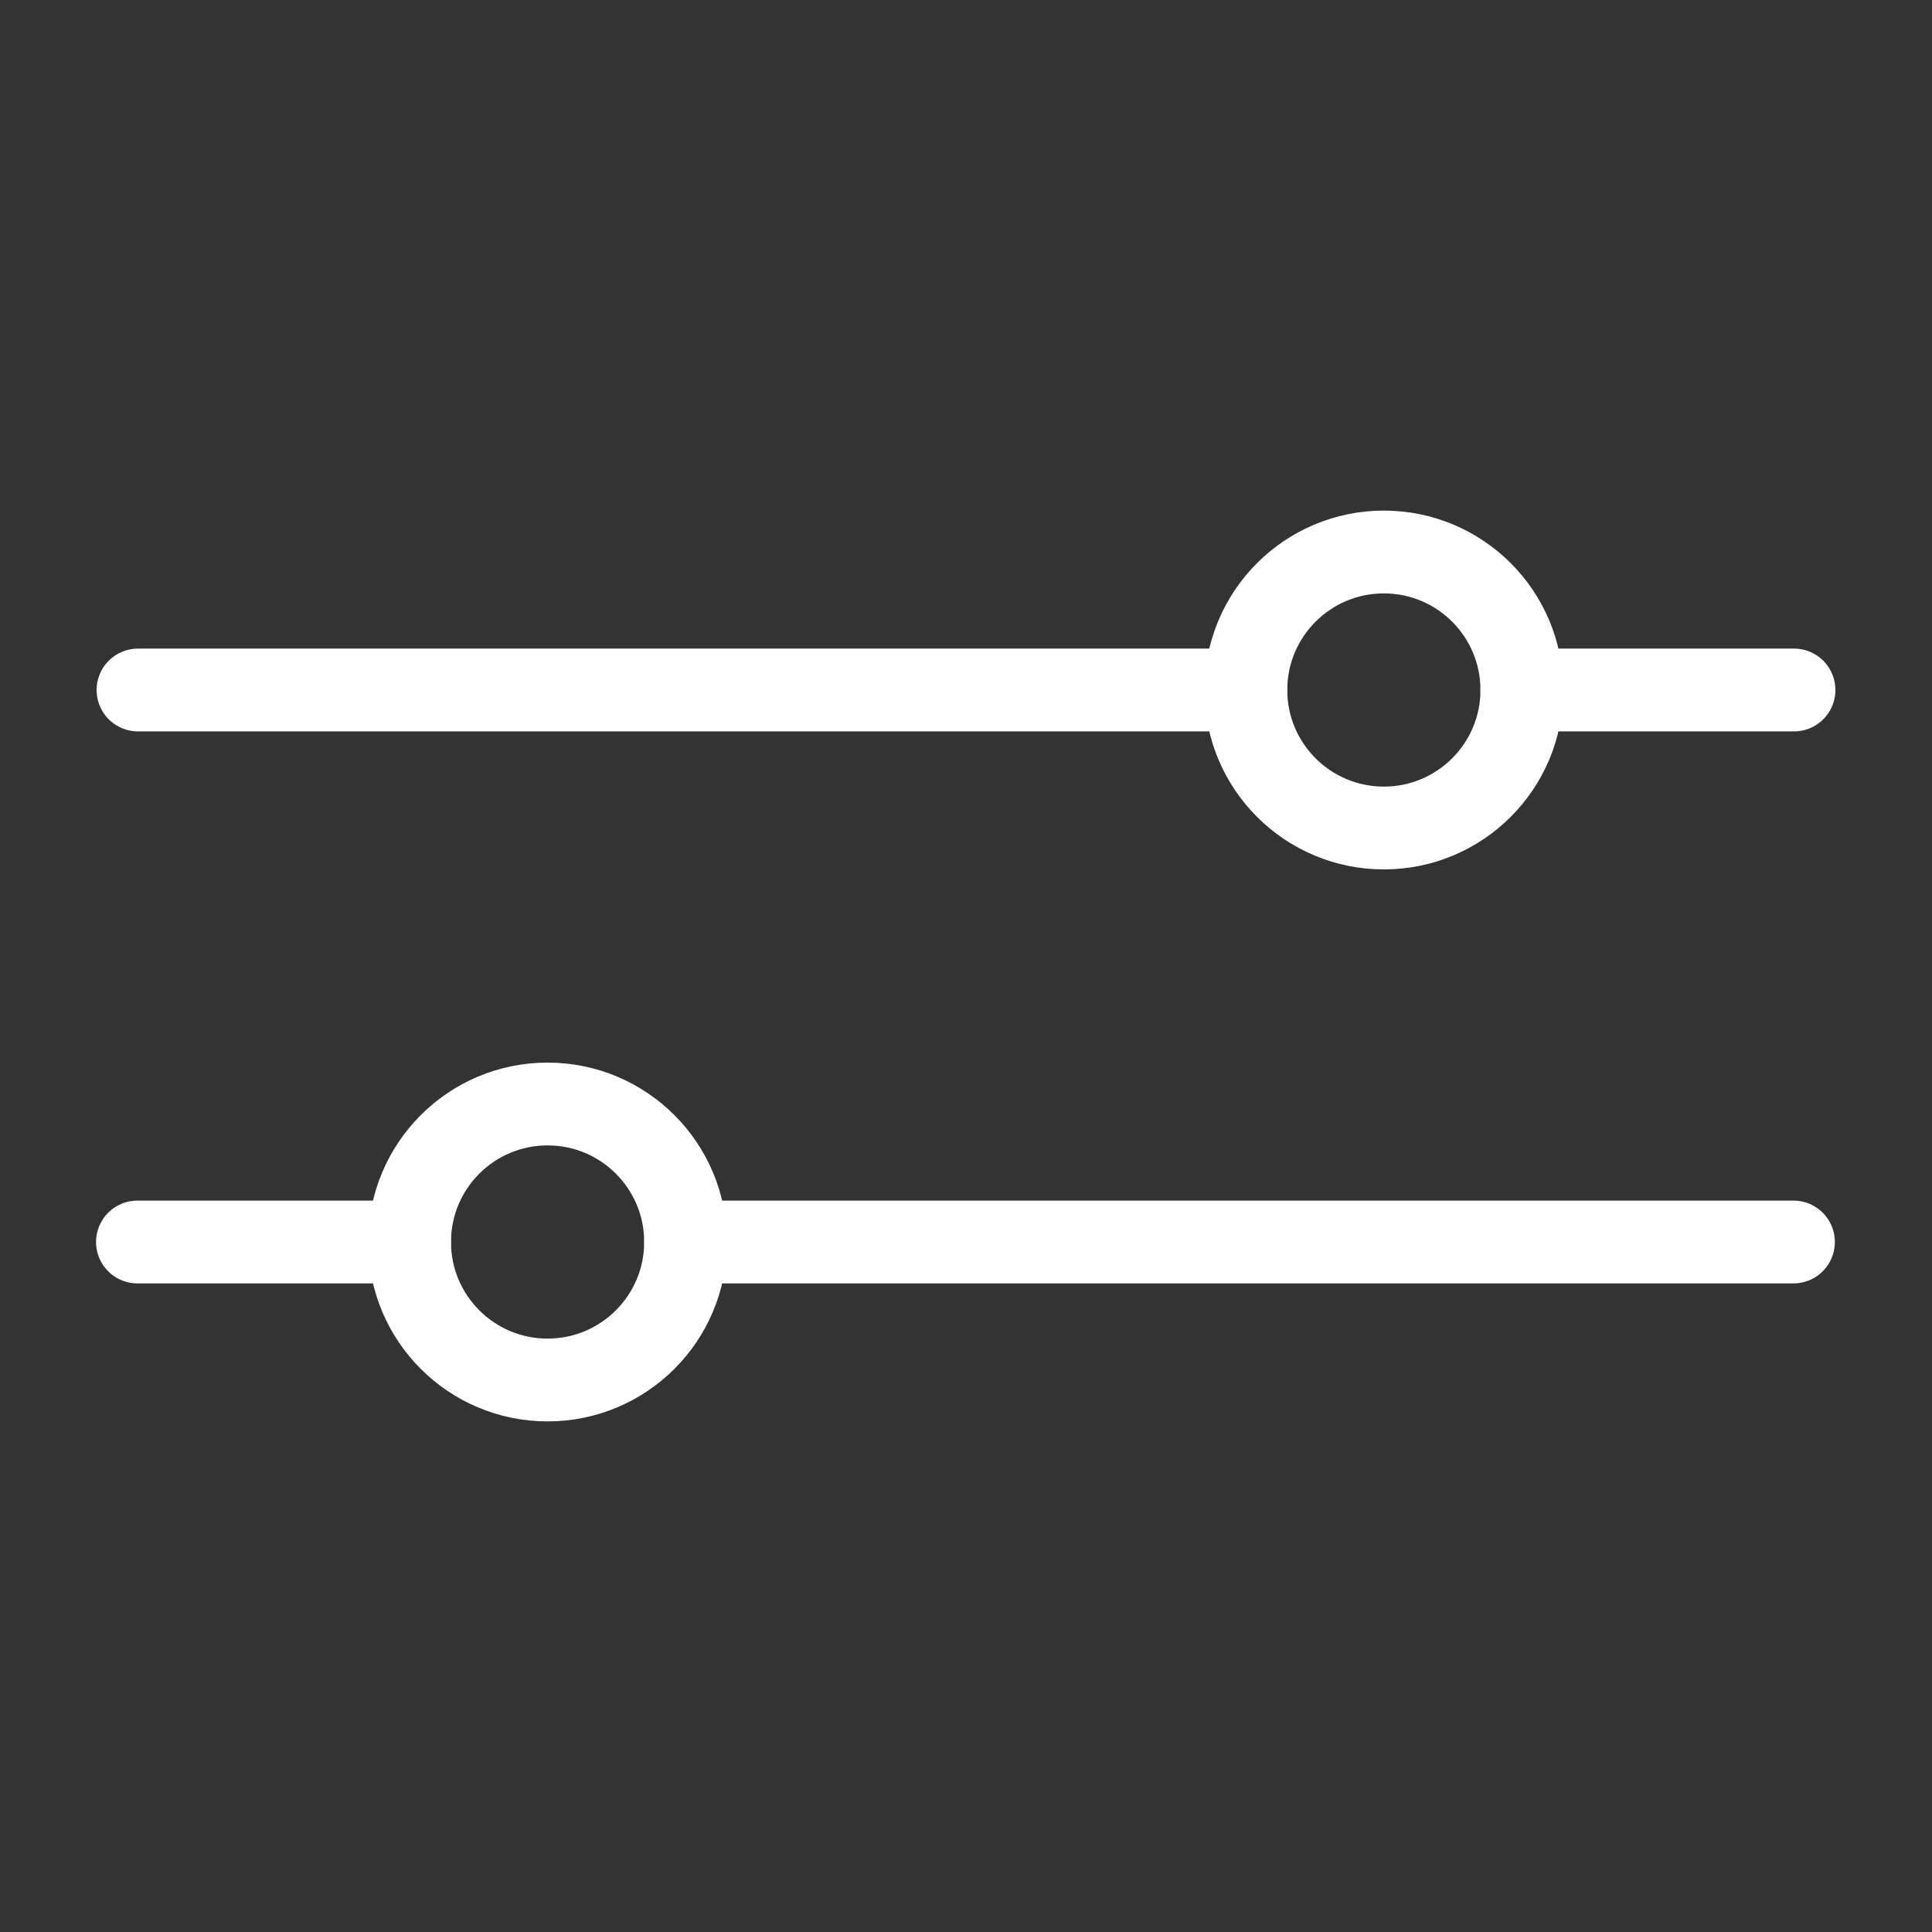 <svg id="图层_1" data-name="图层 1" xmlns="http://www.w3.org/2000/svg" viewBox="0 0 70 70"><rect x="0" y="0" width="70" height="70" fill="#333333" stroke="none"/><defs><style>.cls-1,.cls-2{fill:none;stroke:#fff;stroke-miterlimit:10;stroke-width:3px;}.cls-2{stroke-linecap:round;}</style></defs><title>画板 1</title><circle class="cls-1" cx="50.14" cy="25" r="5"/><line class="cls-2" x1="55.14" y1="25" x2="65" y2="25"/><line class="cls-2" x1="5" y1="25" x2="45.14" y2="25"/><circle class="cls-1" cx="19.84" cy="45" r="5"/><line class="cls-2" x1="14.84" y1="45" x2="4.98" y2="45"/><line class="cls-2" x1="64.98" y1="45" x2="24.84" y2="45"/></svg>